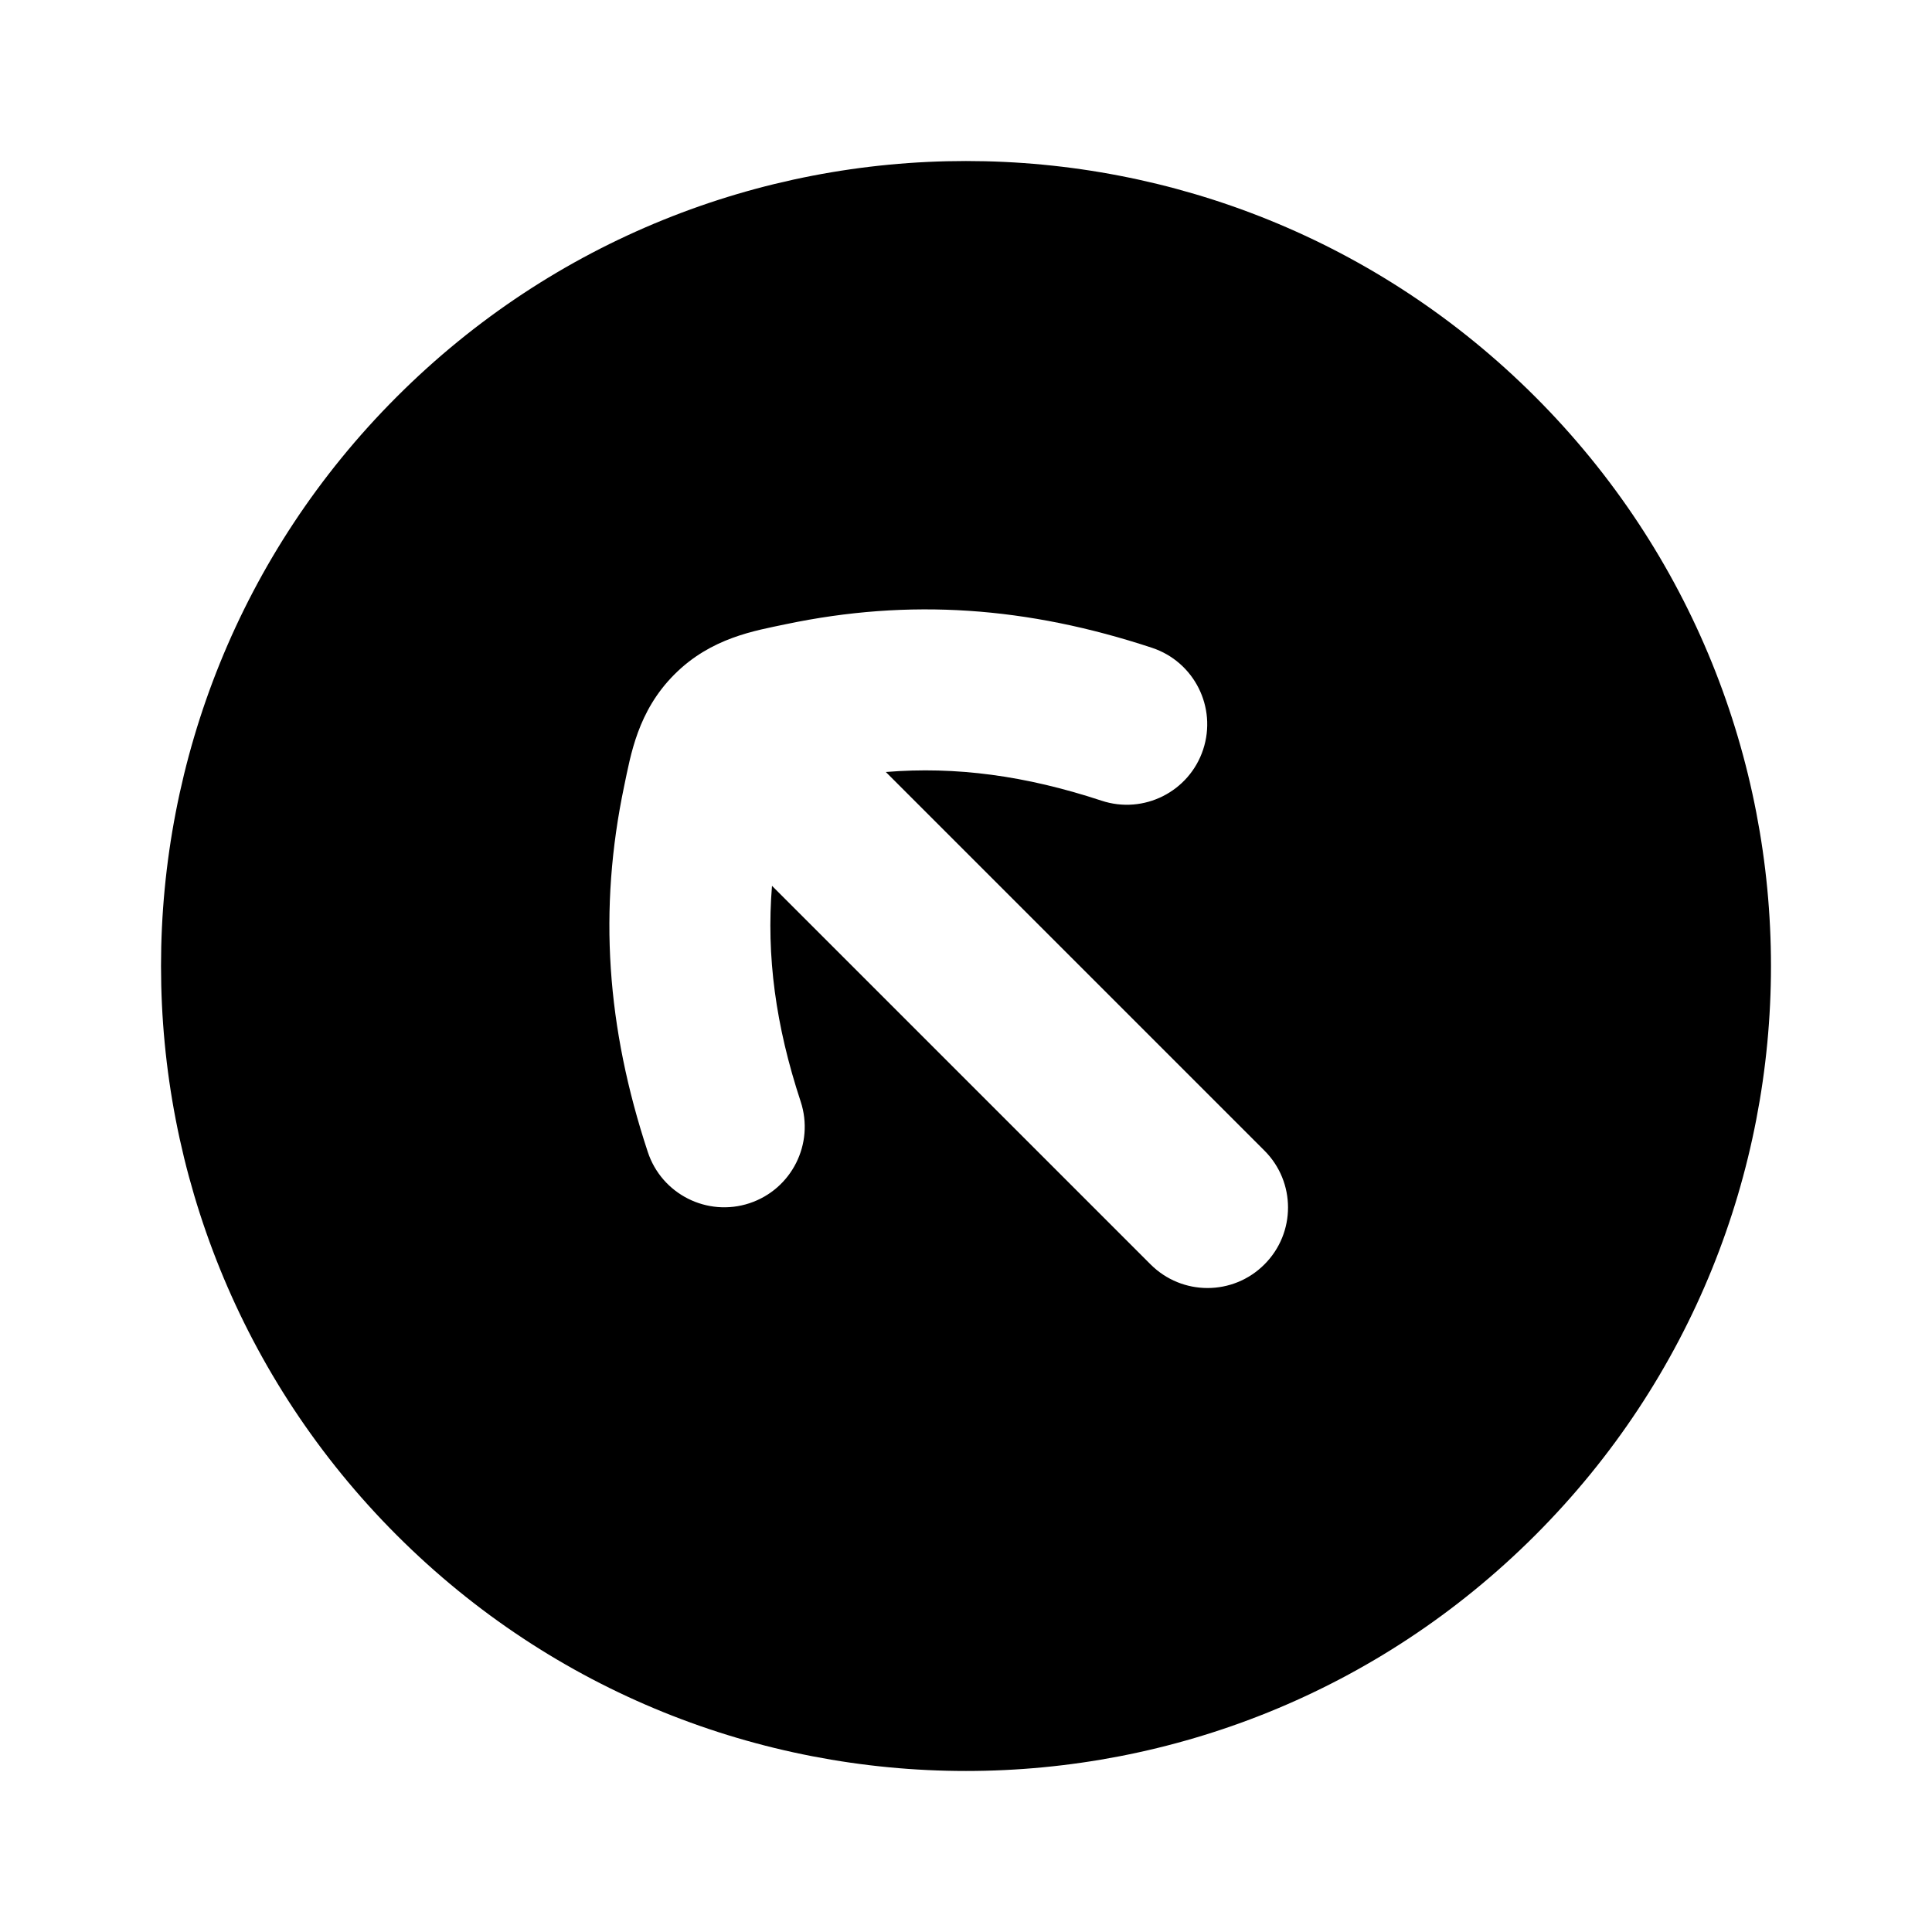 <svg width="24" height="24" viewBox="0 0 24 24" fill="none" xmlns="http://www.w3.org/2000/svg">
    <path fill-rule="evenodd" clip-rule="evenodd" d="M4.929 4.929C1.024 8.834 1.024 15.166 4.929 19.071C8.834 22.976 15.166 22.976 19.071 19.071C22.976 15.166 22.976 8.834 19.071 4.929C15.166 1.024 8.834 1.024 4.929 4.929ZM9.31 14.947C9.835 14.773 10.119 14.208 9.946 13.683C9.635 12.74 9.519 11.876 9.59 11.004L14.293 15.707C14.684 16.098 15.317 16.098 15.707 15.707C16.098 15.317 16.098 14.683 15.707 14.293L11.004 9.59C11.876 9.519 12.739 9.635 13.683 9.946C14.207 10.12 14.773 9.835 14.946 9.311C15.119 8.786 14.835 8.221 14.31 8.047C12.762 7.536 11.3 7.431 9.762 7.754C9.38 7.835 8.835 7.92 8.378 8.378C7.92 8.836 7.835 9.38 7.754 9.763C7.431 11.301 7.536 12.762 8.047 14.31C8.22 14.835 8.786 15.12 9.31 14.947Z" fill="currentColor"/>
</svg>
